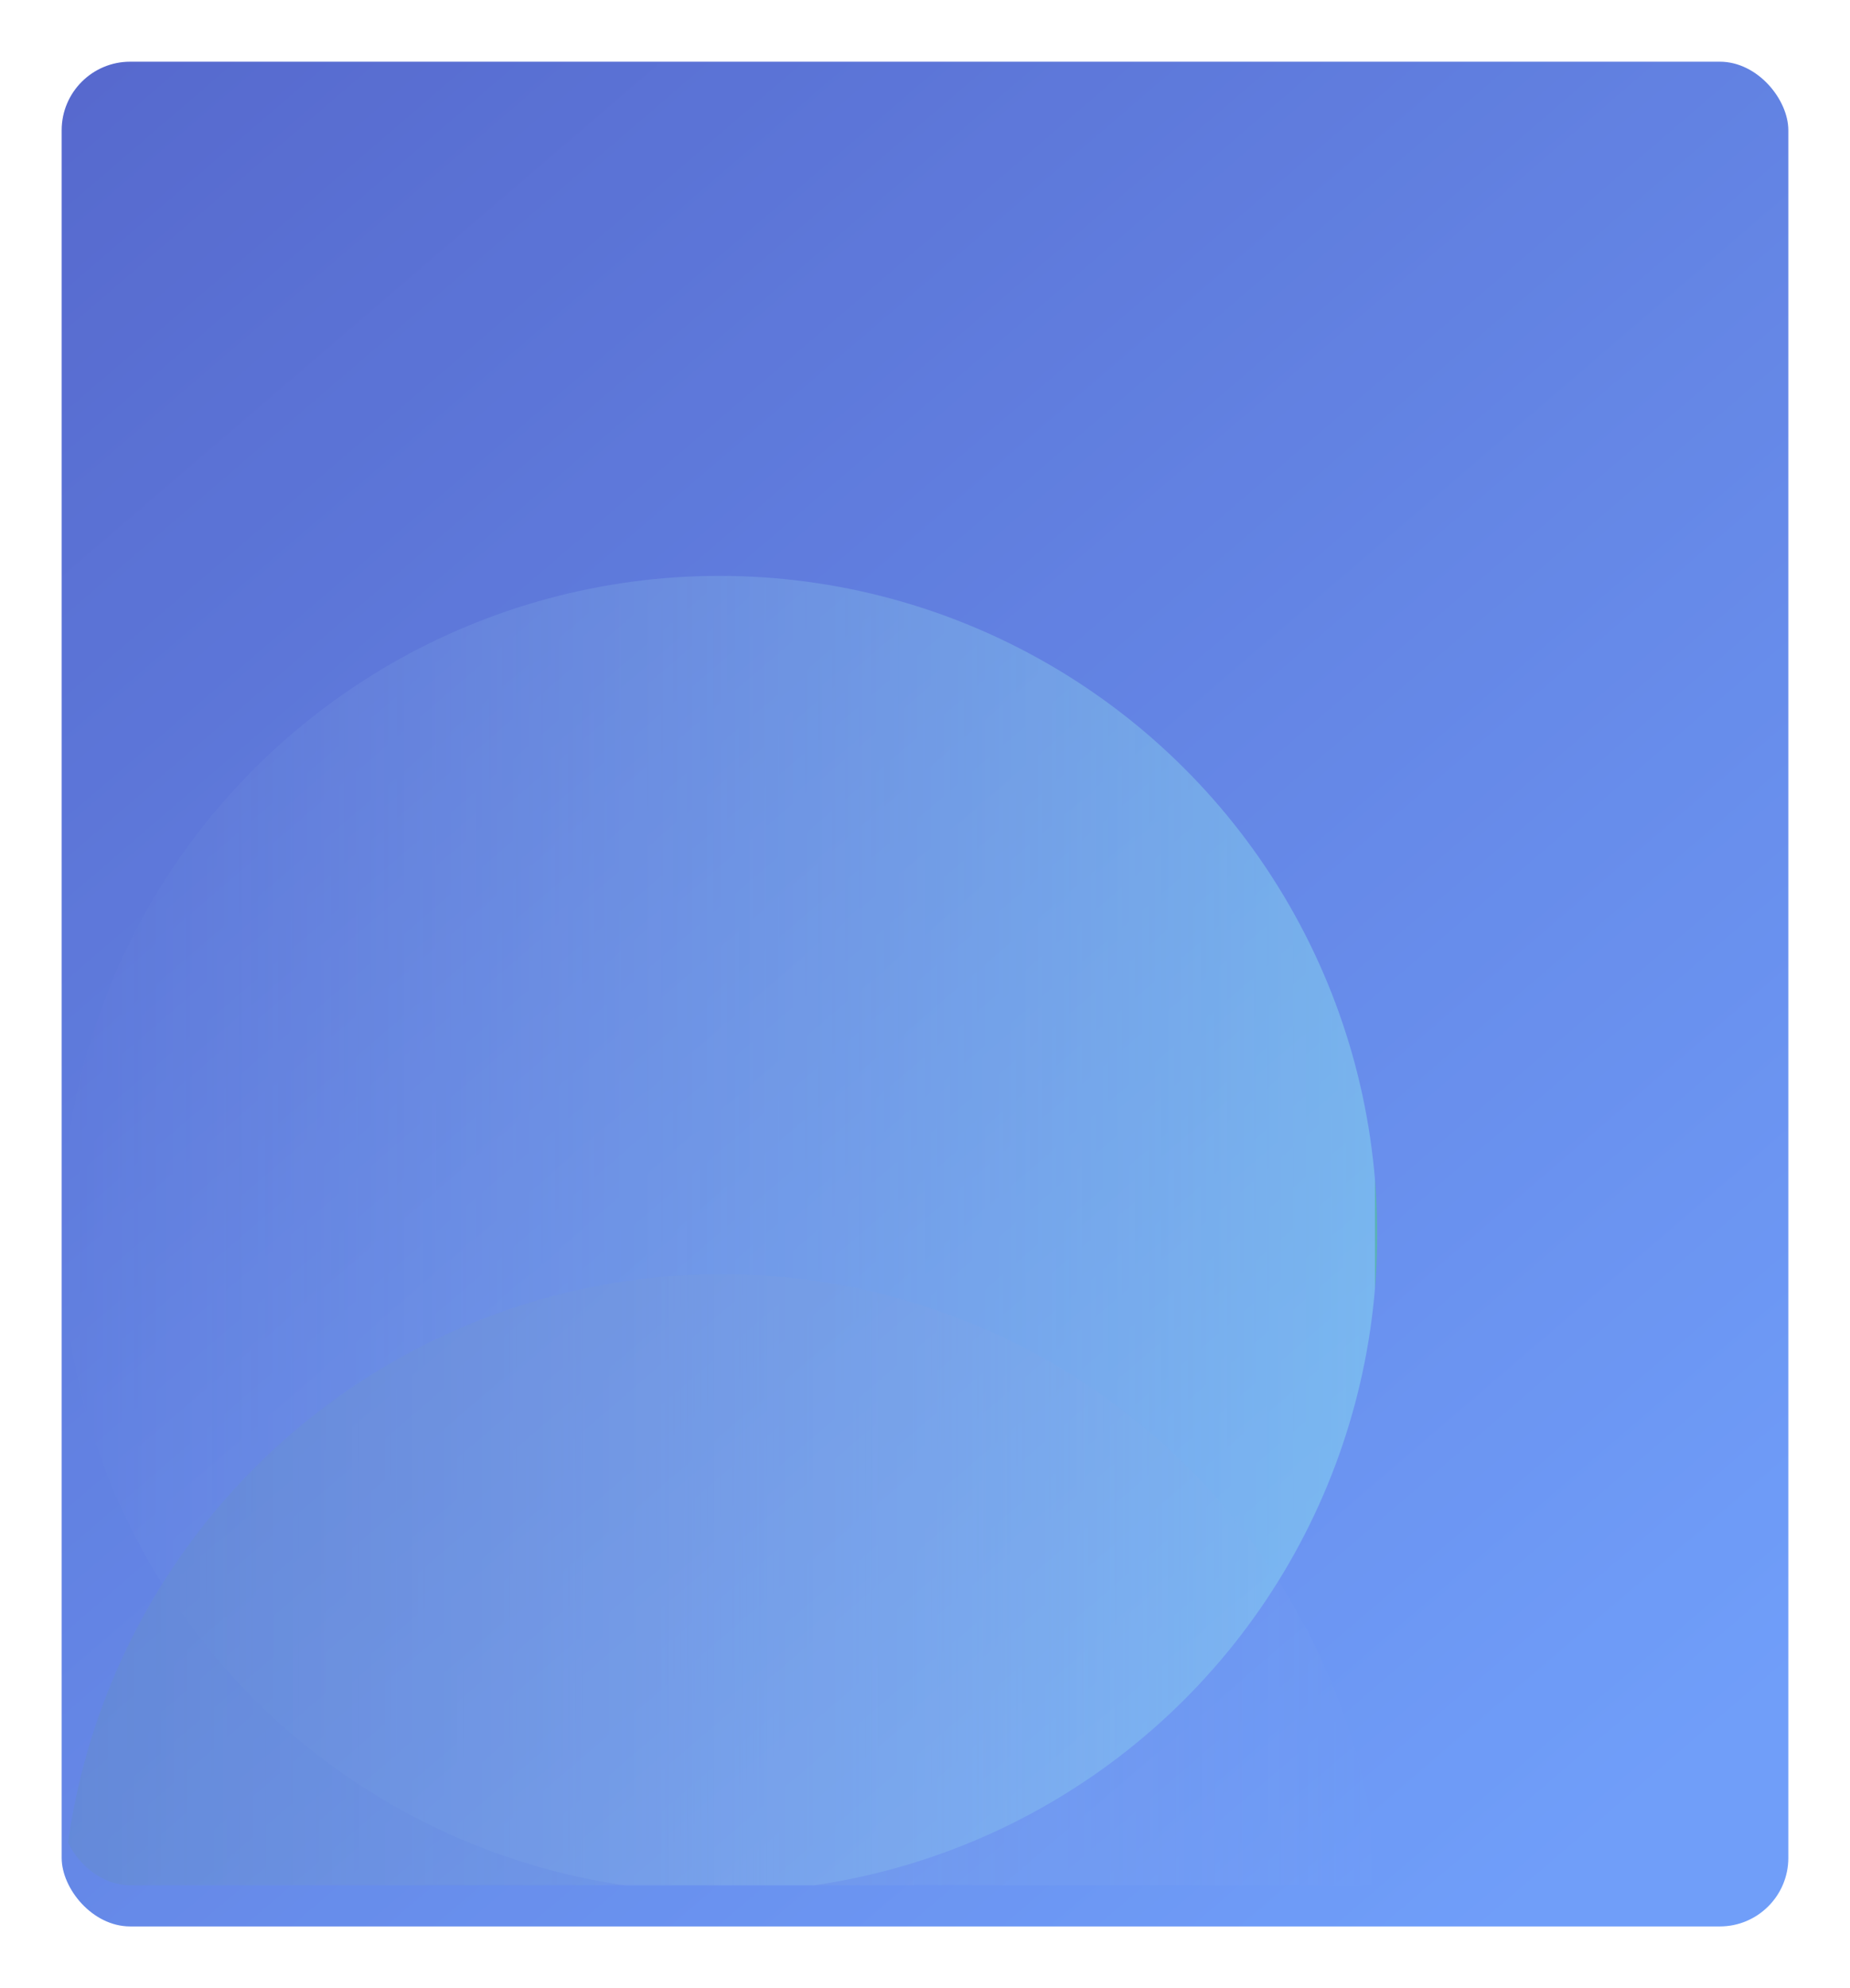 <svg xmlns="http://www.w3.org/2000/svg" width="270" height="290" viewBox="0 0 270 290">
    <defs>
        <linearGradient id="f0lmmic2ta" x1=".034" x2=".831" y2="1" gradientUnits="objectBoundingBox">
            <stop offset="0" stop-color="#0f2ab9"/>
            <stop offset="1" stop-color="#3375f7"/>
        </linearGradient>
        <linearGradient id="1oe3s3qv0d" x1=".5" x2=".5" y2="1" gradientUnits="objectBoundingBox">
            <stop offset="0" stop-color="#00c14d"/>
            <stop offset="0" stop-color="#61e9e9" stop-opacity=".78"/>
            <stop offset="1" stop-color="#8fbde6" stop-opacity="0"/>
        </linearGradient>
        <linearGradient id="e5fies1cpe" x1=".5" x2=".5" y2="1" gradientUnits="objectBoundingBox">
            <stop offset="0" stop-color="#0054c1"/>
            <stop offset="0" stop-color="#1f5baa" stop-opacity=".78"/>
            <stop offset="1" stop-color="#8fbde6" stop-opacity="0"/>
        </linearGradient>
        <clipPath id="moixbf319c">
            <rect data-name="사각형 6223" width="252" height="272" rx="10" style="fill:url(#f0lmmic2ta)"/>
        </clipPath>
        <filter id="6q52782llb" x="0" y="0" width="270" height="290" filterUnits="userSpaceOnUse">
            <feOffset dy="6"/>
            <feGaussianBlur stdDeviation="3" result="blur"/>
            <feFlood flood-opacity=".302"/>
            <feComposite operator="in" in2="blur"/>
            <feComposite in="SourceGraphic"/>
        </filter>
    </defs>
    <g style="opacity:.7">
        <g style="filter:url(#6q52782llb)">
            <rect data-name="사각형 6238" width="252" height="272" rx="10" transform="translate(9 3)" style="fill:url(#f0lmmic2ta)"/>
        </g>
        <g data-name="마스크 그룹 7154" transform="translate(9 3)" style="opacity:.5;mix-blend-mode:hard-light;isolation:isolate;clip-path:url(#moixbf319c)">
            <g data-name="그룹 7943" transform="matrix(0 -1 1 0 0 375.428)">
                <circle data-name="타원 752" cx="96" cy="96" r="96" transform="rotate(-180 147.214 96)" style="fill:url(#1oe3s3qv0d)"/>
                <circle data-name="타원 753" cx="96.286" cy="96.286" r="96.286" style="fill:url(#e5fies1cpe)"/>
            </g>
        </g>
    </g>
</svg>
